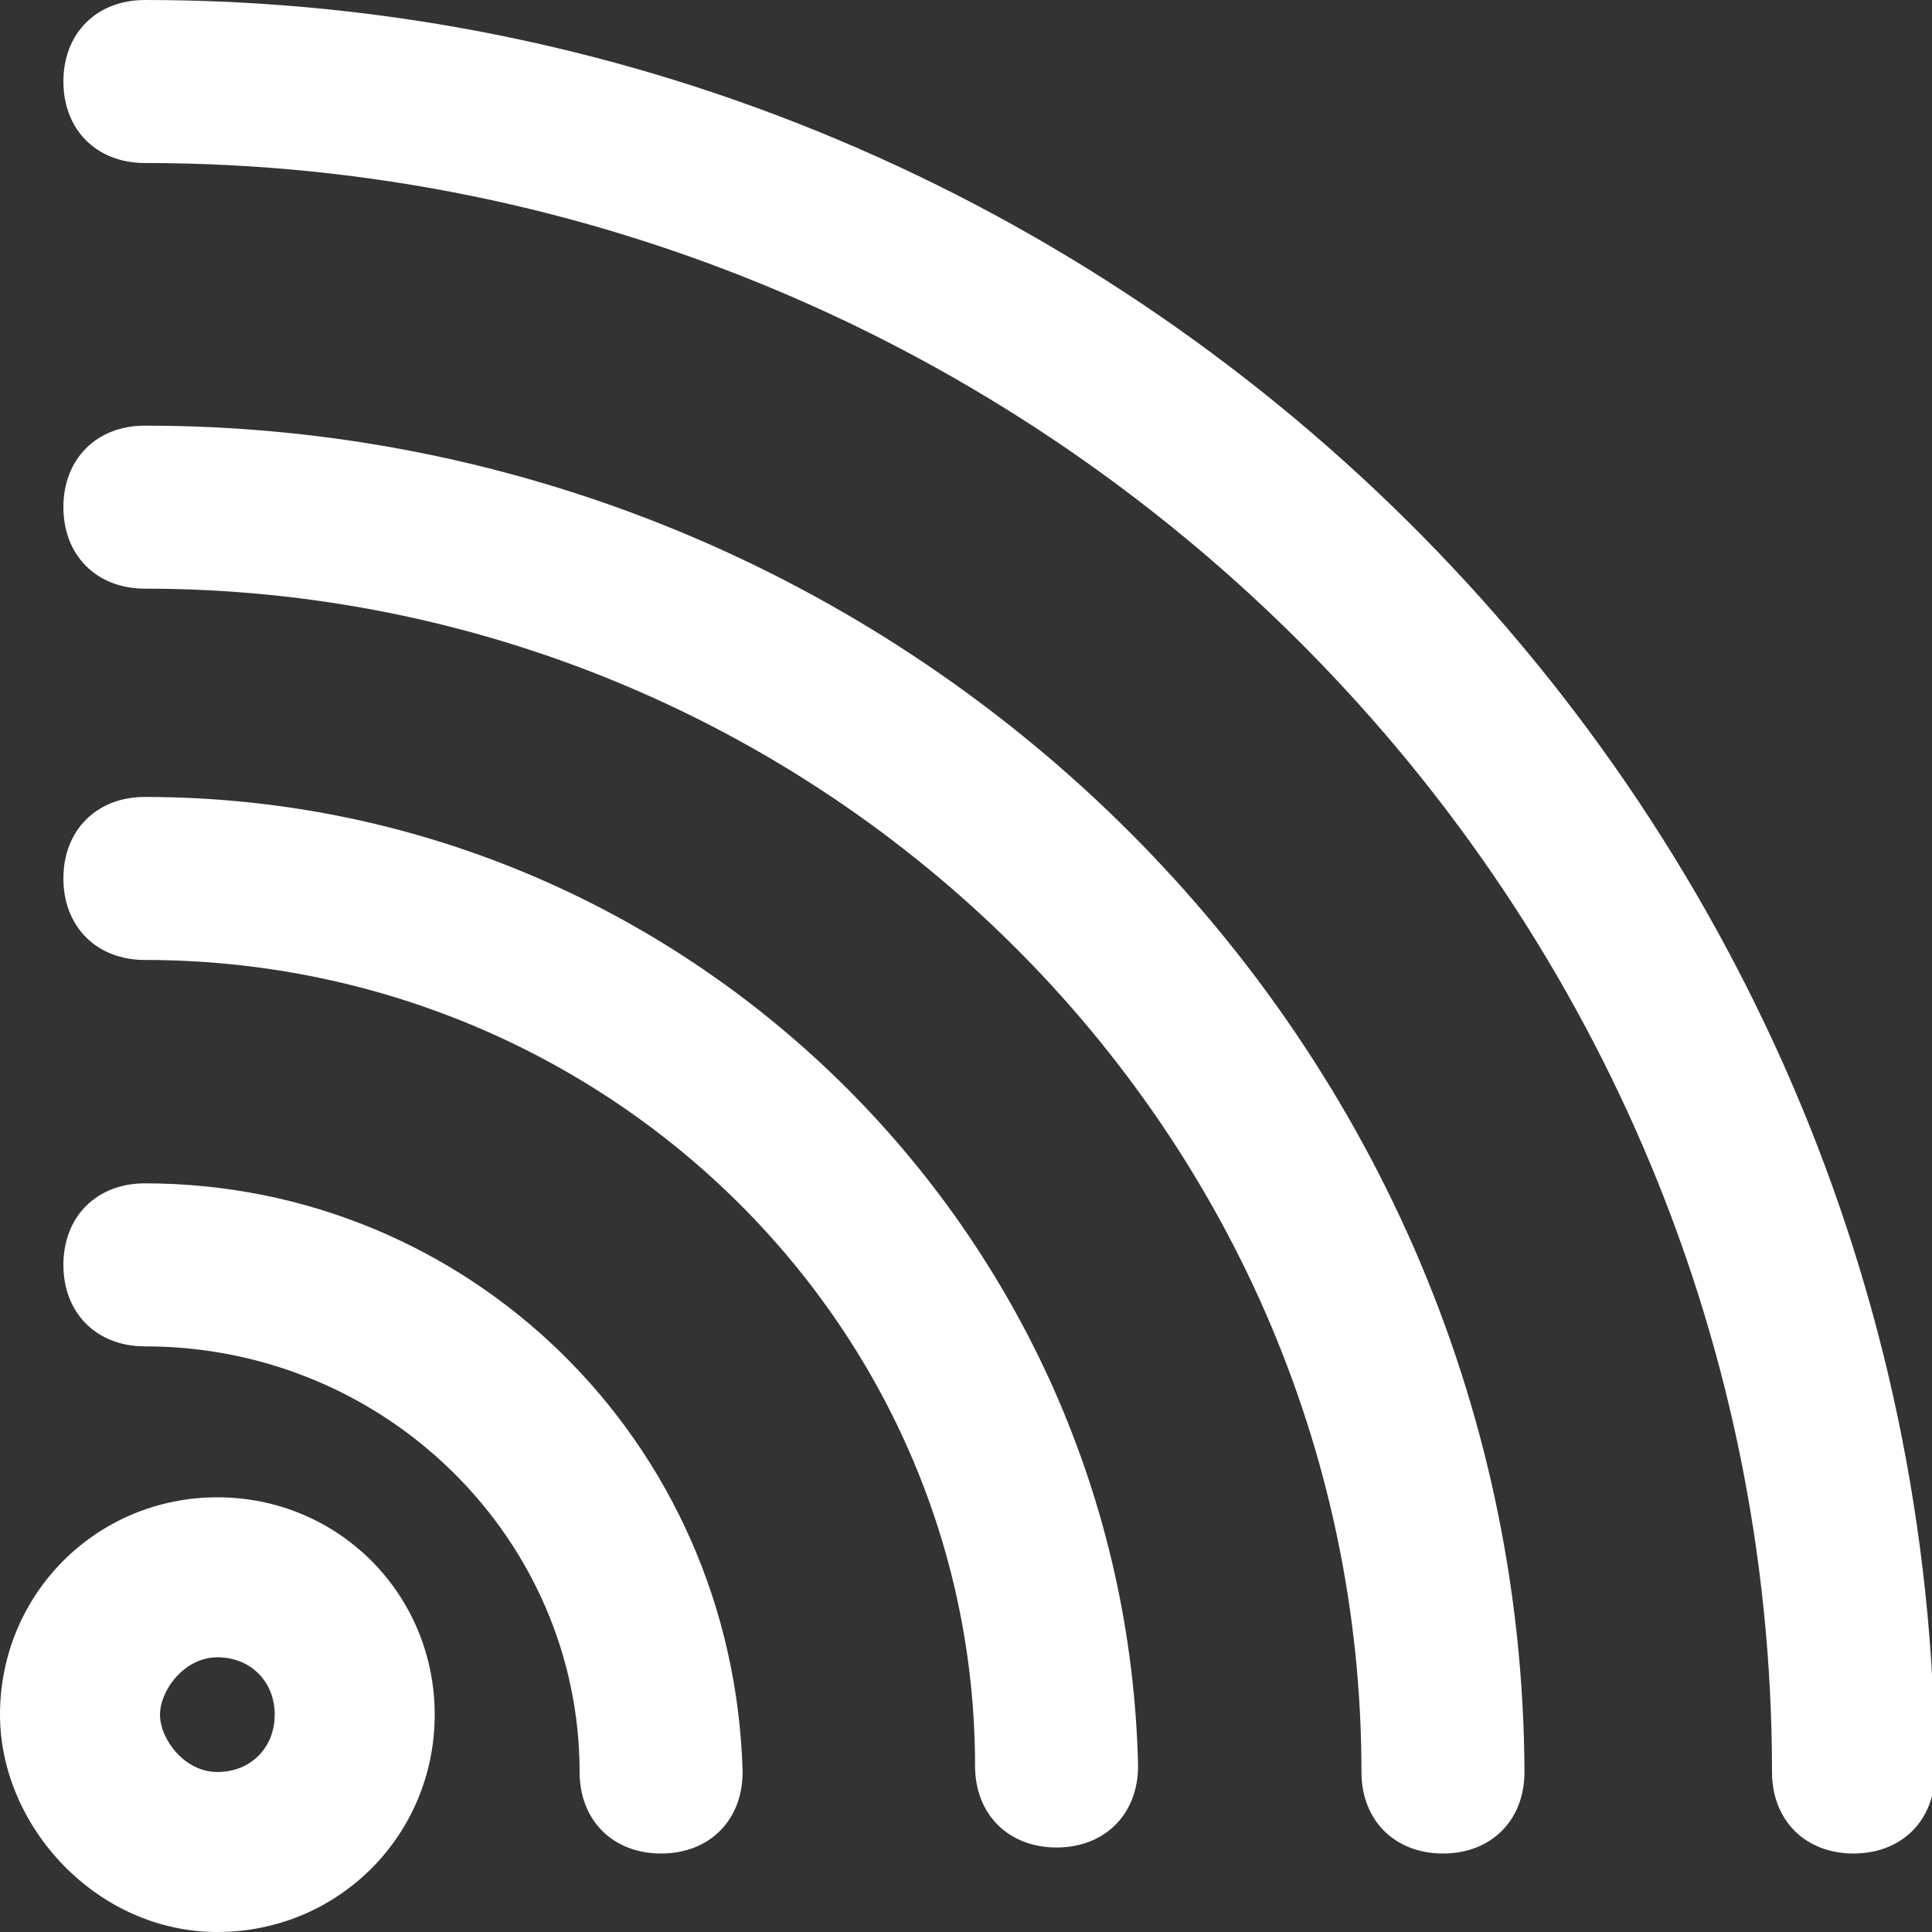 <?xml version="1.0" encoding="utf-8"?>
<!-- Generator: Adobe Illustrator 24.1.0, SVG Export Plug-In . SVG Version: 6.00 Build 0)  -->
<svg version="1.1" id="Layer_2_1_" xmlns="http://www.w3.org/2000/svg" xmlns:xlink="http://www.w3.org/1999/xlink" x="0px" y="0px"
	 viewBox="0 0 64 64" style="enable-background:new 0 0 64 64;" xml:space="preserve">
<rect x="0" y="0" width="64" height="64" fill="#333333" stroke="none"/>
<style type="text/css">
	.st0{fill:#FFFFFF;}
</style>
<g>
	<path class="st0" d="M4.8,0C3.2,0,2.1,1.1,2.1,2.7s1.1,2.7,2.7,2.7c29.6,0,53.9,24,53.9,53.3c0,1.6,1.1,2.7,2.7,2.7
		c1.6,0,2.7-1.1,2.7-2.7C64,26.4,37.3,0,4.8,0z"/>
	<path class="st0" d="M4.8,14.1c-1.6,0-2.7,1.1-2.7,2.7s1.1,2.7,2.7,2.7c22.1,0,40.3,17.6,40.3,39.2c0,1.6,1.1,2.7,2.7,2.7
		c1.6,0,2.7-1.1,2.7-2.7C50.4,34.1,29.9,14.1,4.8,14.1z"/>
	<path class="st0" d="M4.8,26.4c-1.6,0-2.7,1.1-2.7,2.7s1.1,2.7,2.7,2.7c15.2,0,27.5,12,27.5,26.7c0,1.6,1.1,2.7,2.7,2.7
		s2.7-1.1,2.7-2.7C37.3,40.8,22.7,26.4,4.8,26.4z"/>
	<path class="st0" d="M4.8,39.2c-1.6,0-2.7,1.1-2.7,2.7s1.1,2.7,2.7,2.7c8,0,14.4,6.4,14.4,14.1c0,1.6,1.1,2.7,2.7,2.7
		s2.7-1.1,2.7-2.7C24.3,47.7,15.5,39.2,4.8,39.2z"/>
	<path class="st0" d="M7.2,49.6c-4,0-7.2,3.2-7.2,7.2C0,60.5,3.2,64,7.2,64s7.2-3.2,7.2-7.2S11.2,49.6,7.2,49.6z M7.2,58.7
		c-1.1,0-1.9-1.1-1.9-1.9s0.8-1.9,1.9-1.9s1.9,0.8,1.9,1.9C9.1,57.9,8.3,58.7,7.2,58.7z"/>
</g>
</svg>

